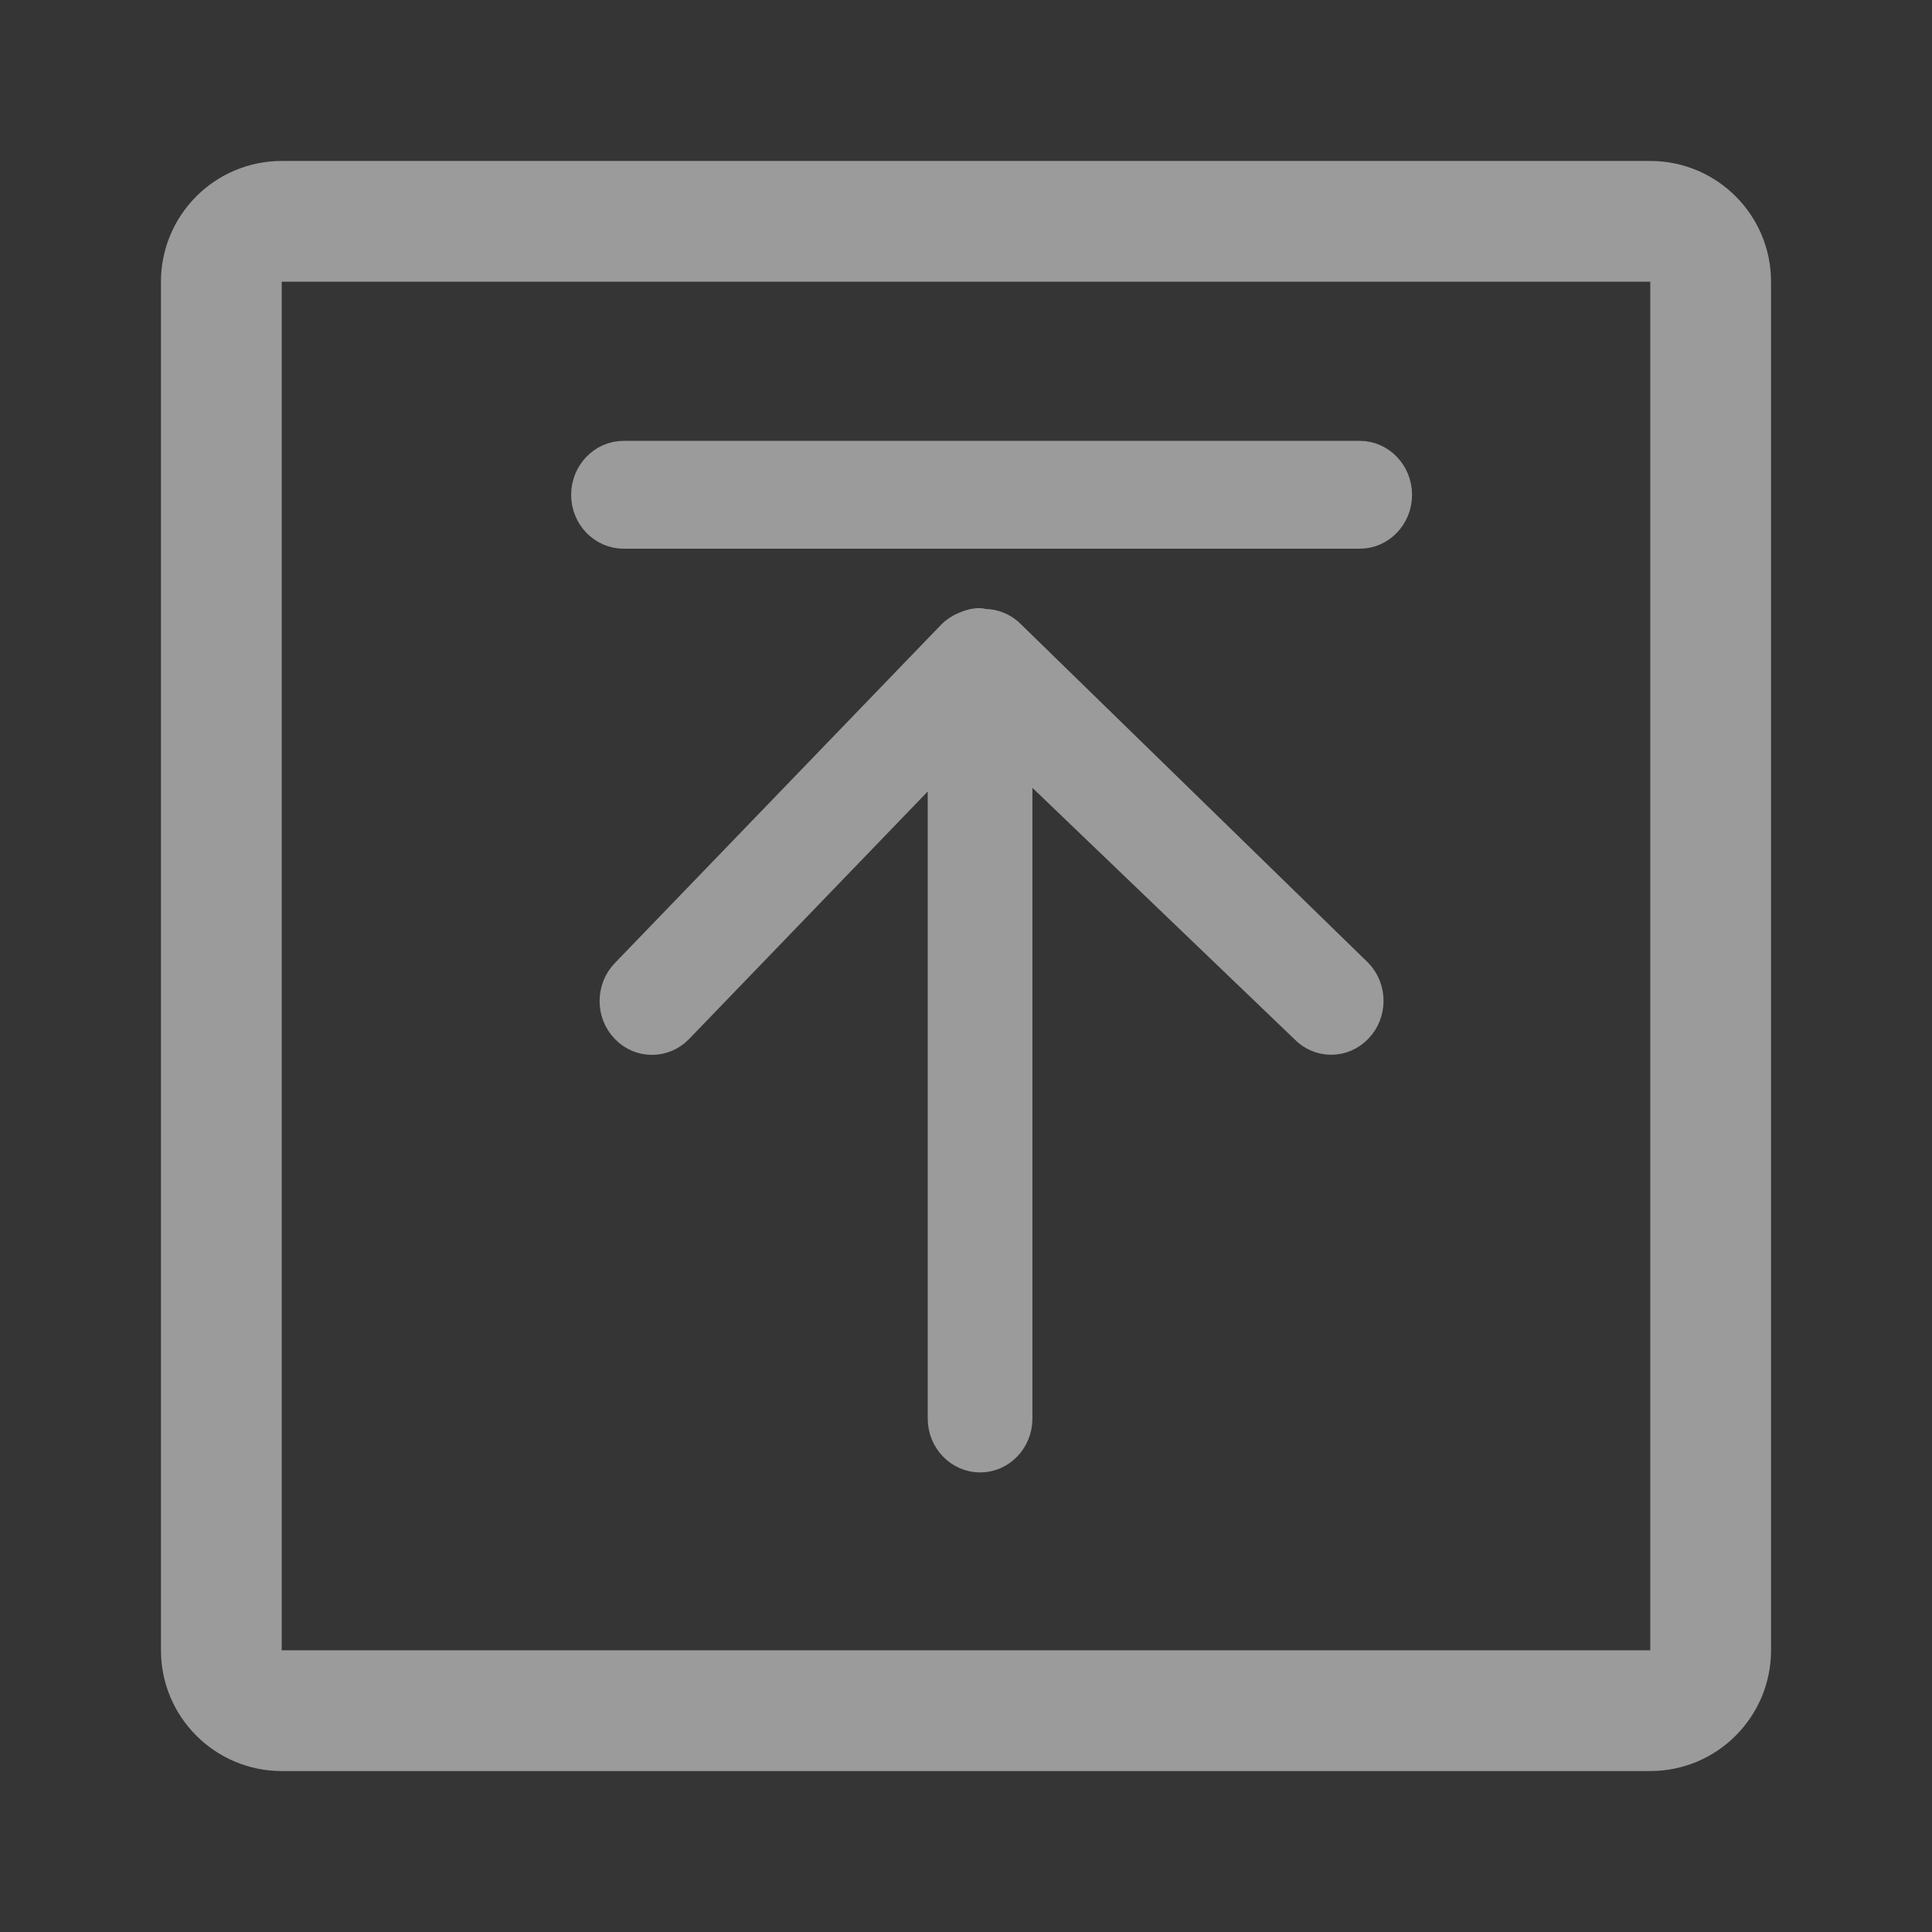 <?xml version="1.0" encoding="UTF-8"?>
<svg width="16px" height="16px" viewBox="0 0 16 16" version="1.1" xmlns="http://www.w3.org/2000/svg" xmlns:xlink="http://www.w3.org/1999/xlink">
    <rect x="0" y="0" width="16" height="16" fill="#333333" stroke="none"/>
    <!-- Generator: Sketch 63.1 (92452) - https://sketch.com -->
    <title>icon/Operation/Delete备份 5</title>
    <desc>Created with Sketch.</desc>
    <g id="分析研判" stroke="none" stroke-width="1" fill="none" fill-rule="evenodd">
        <g id="图标样式汇总" transform="translate(-1404, -834)">
            <g id="icon/normal/jianqu备份-4" transform="translate(1404, 834)">
                <g id="添加">
                    <rect id="矩形" fill="#FFFFFF" fill-rule="nonzero" opacity="0.01" x="0" y="0" width="16" height="16"></rect>
                    <path d="M13.667,1.333 C14.219,1.333 14.667,1.781 14.667,2.333 L14.667,13.667 C14.667,14.219 14.219,14.667 13.667,14.667 L2.333,14.667 C1.781,14.667 1.333,14.219 1.333,13.667 L1.333,2.333 C1.333,1.781 1.781,1.333 2.333,1.333 L13.667,1.333 Z M13.667,2.333 L2.333,2.333 L2.333,13.667 L13.667,13.667 L13.667,2.333 Z" id="形状结合" fill="#9B9B9B" fill-rule="nonzero"></path>
                    <path d="M11.261,8.045 L8.389,5.245 C8.323,5.176 8.236,5.142 8.15,5.143 C8.138,5.142 8.128,5.136 8.117,5.136 C8.068,5.136 8.023,5.148 7.981,5.167 C7.939,5.184 7.899,5.209 7.865,5.244 L5.164,8.045 C5.033,8.18 5.033,8.399 5.163,8.534 C5.228,8.602 5.314,8.636 5.399,8.636 C5.485,8.636 5.57,8.602 5.635,8.535 L7.783,6.307 L7.783,11.748 C7.783,11.939 7.933,12.094 8.117,12.094 C8.301,12.094 8.45,11.939 8.45,11.748 L8.45,6.29 L10.788,8.533 C10.853,8.601 10.939,8.635 11.024,8.635 C11.11,8.635 11.194,8.601 11.259,8.534 C11.39,8.4 11.391,8.18 11.261,8.045 Z M11.261,4.444 L5.164,4.444 C4.98,4.444 4.83,4.289 4.83,4.098 C4.83,3.907 4.98,3.751 5.164,3.751 L11.261,3.751 C11.445,3.751 11.594,3.907 11.594,4.098 C11.594,4.289 11.445,4.444 11.261,4.444 Z" id="形状" stroke="#9B9B9B" stroke-width="0.2" fill="#9B9B9B" fill-rule="nonzero"></path>
                </g>
            </g>
        </g>
    </g>
</svg>